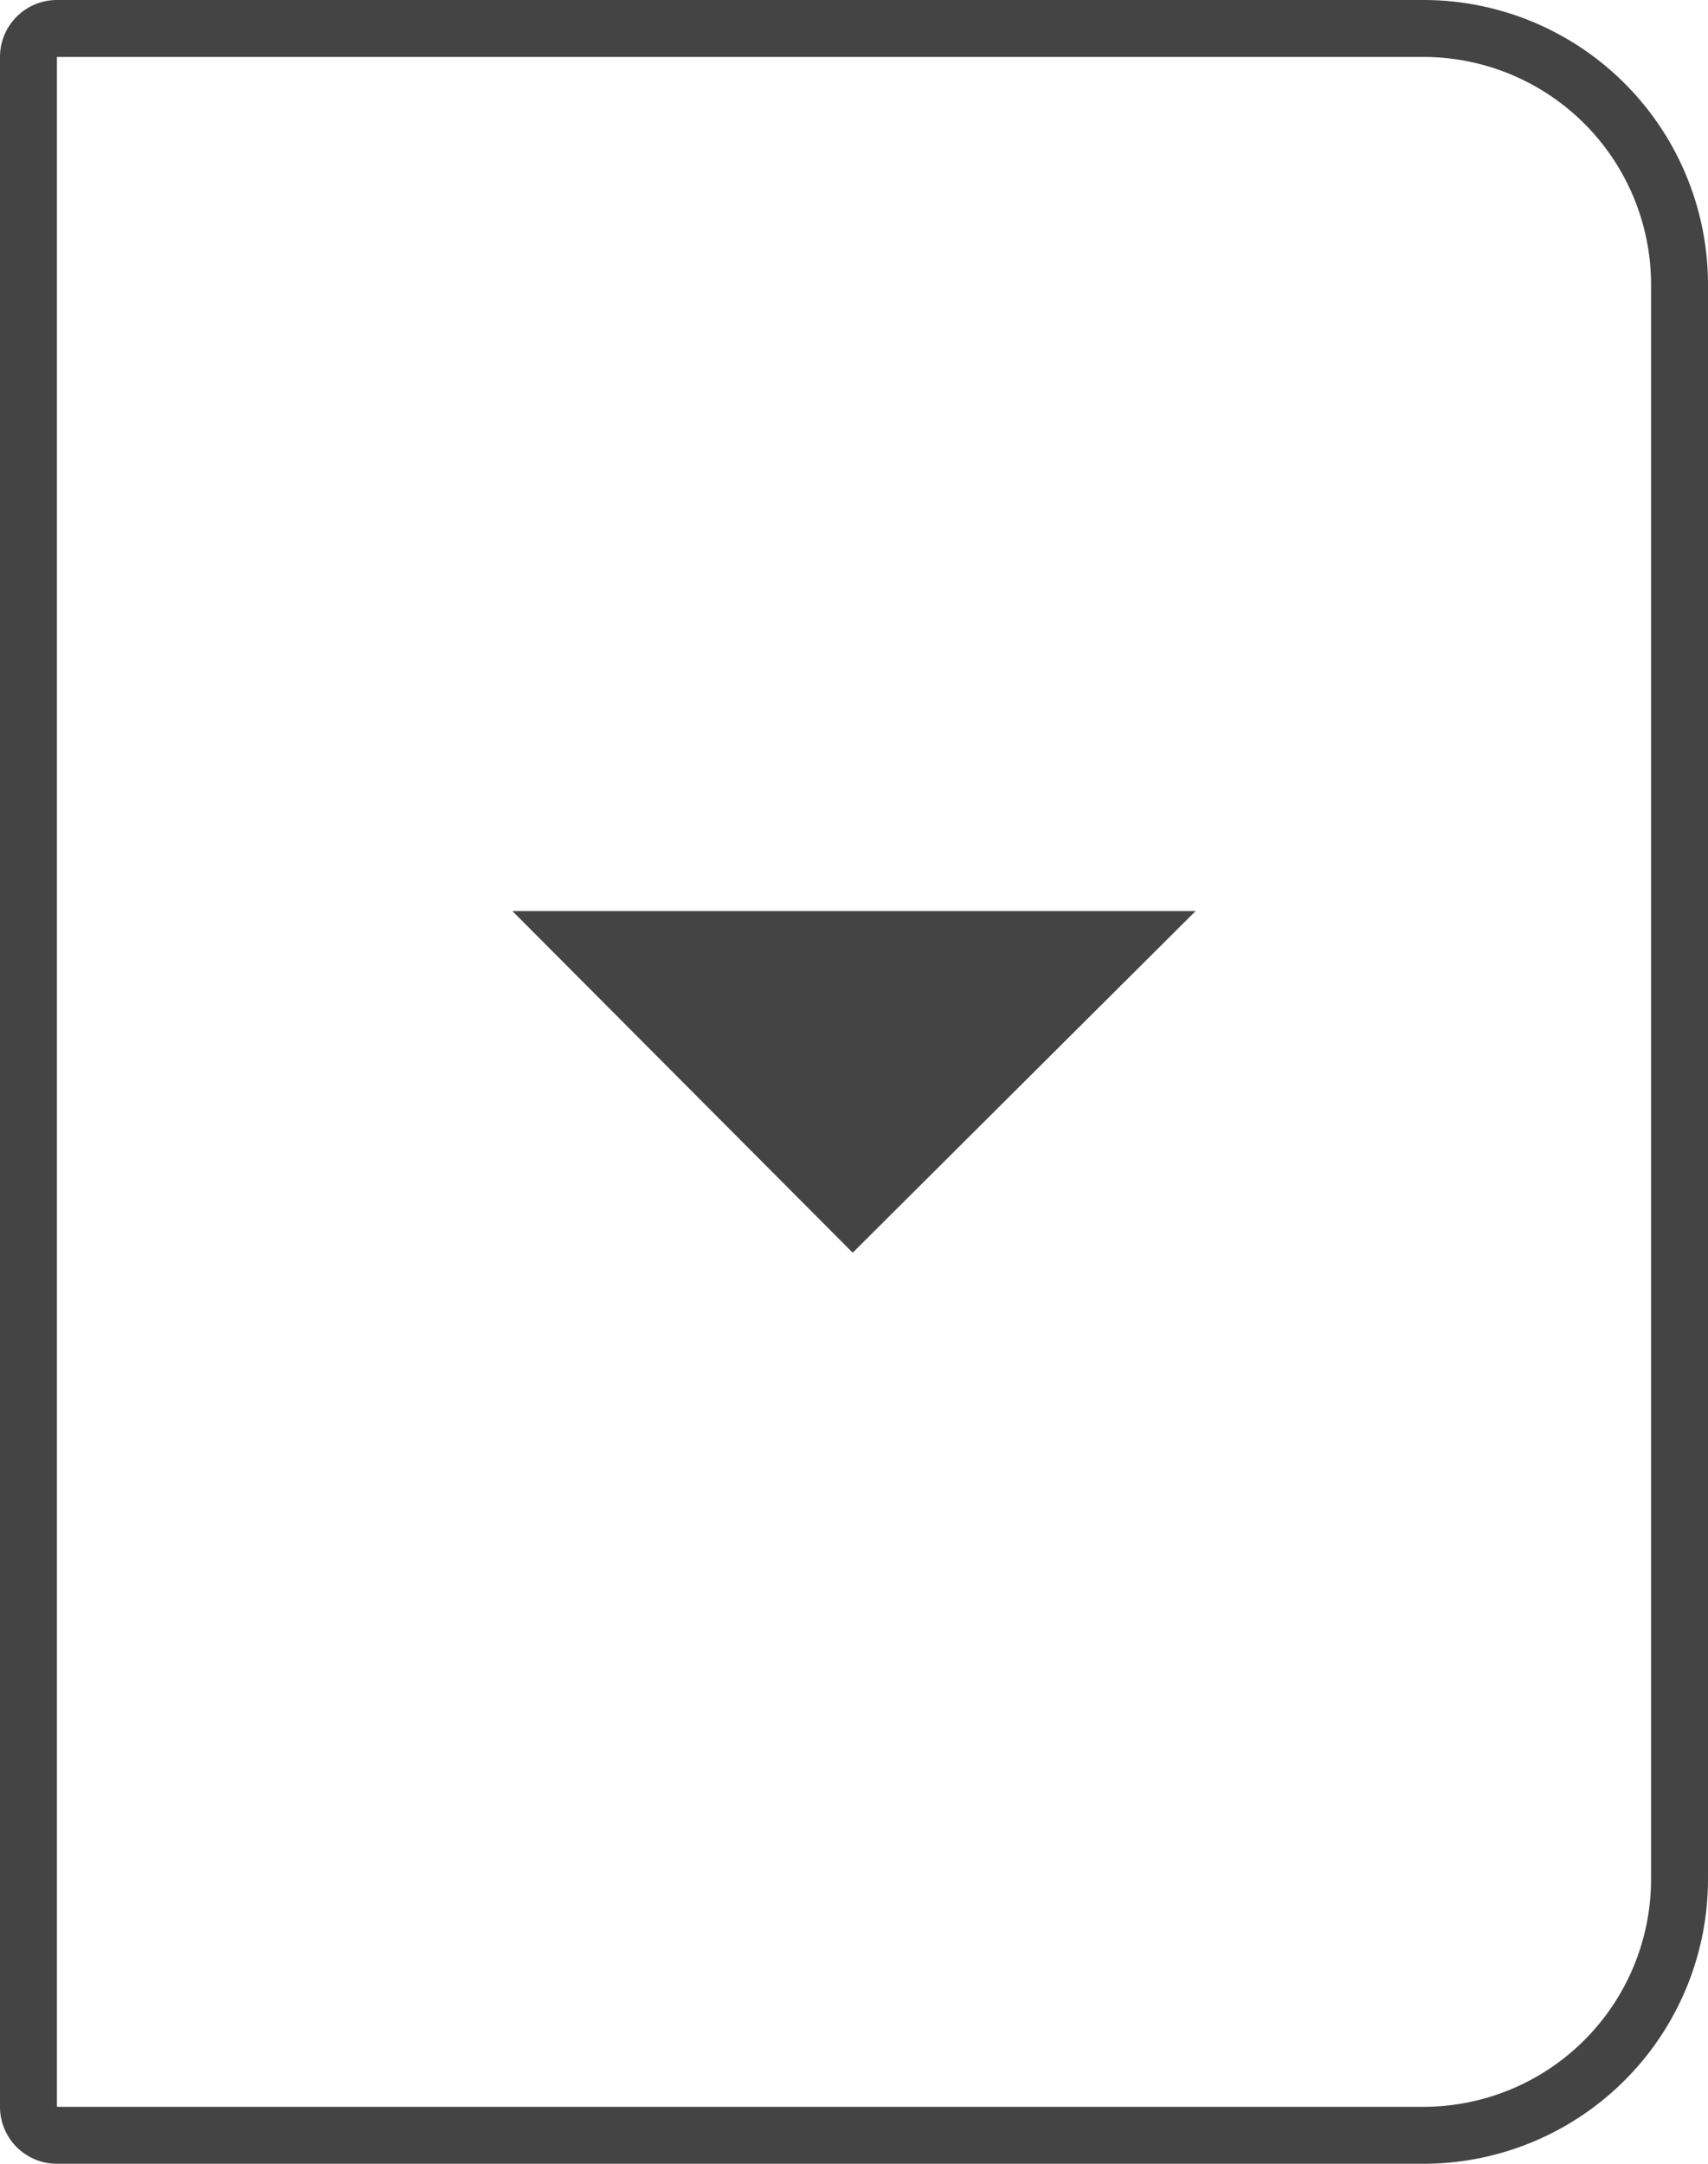 <svg id="Dropdown_Split_Right" data-name="Dropdown/Split/Right" xmlns="http://www.w3.org/2000/svg" width="30" height="38" viewBox="0 0 30 38">
  <g id="Style" fill="none" stroke="#444" stroke-width="1">
    <path d="M0,0H25a5,5,0,0,1,5,5V33a5,5,0,0,1-5,5H0a0,0,0,0,1,0,0V0A0,0,0,0,1,0,0Z" stroke="none"/>
    <path d="M1,.5H25A4.5,4.5,0,0,1,29.5,5V33A4.5,4.5,0,0,1,25,37.5H1A.5.5,0,0,1,.5,37V1A.5.5,0,0,1,1,.5Z" fill="none"/>
  </g>
  <g id="icon_dropdown_arrow_default" data-name="icon/dropdown arrow/default" transform="translate(8 12)">
    <rect id="Dropdown_Button_Ω_Carot_Down_background" data-name="Dropdown/Button/Ω/Carot/Down background" width="14" height="14" fill="none"/>
    <path id="icon_dropdown_arrow" data-name="icon/dropdown arrow" d="M.023-6h12L6,0Z" transform="translate(0.977 10)" fill="#444"/>
  </g>
</svg>
